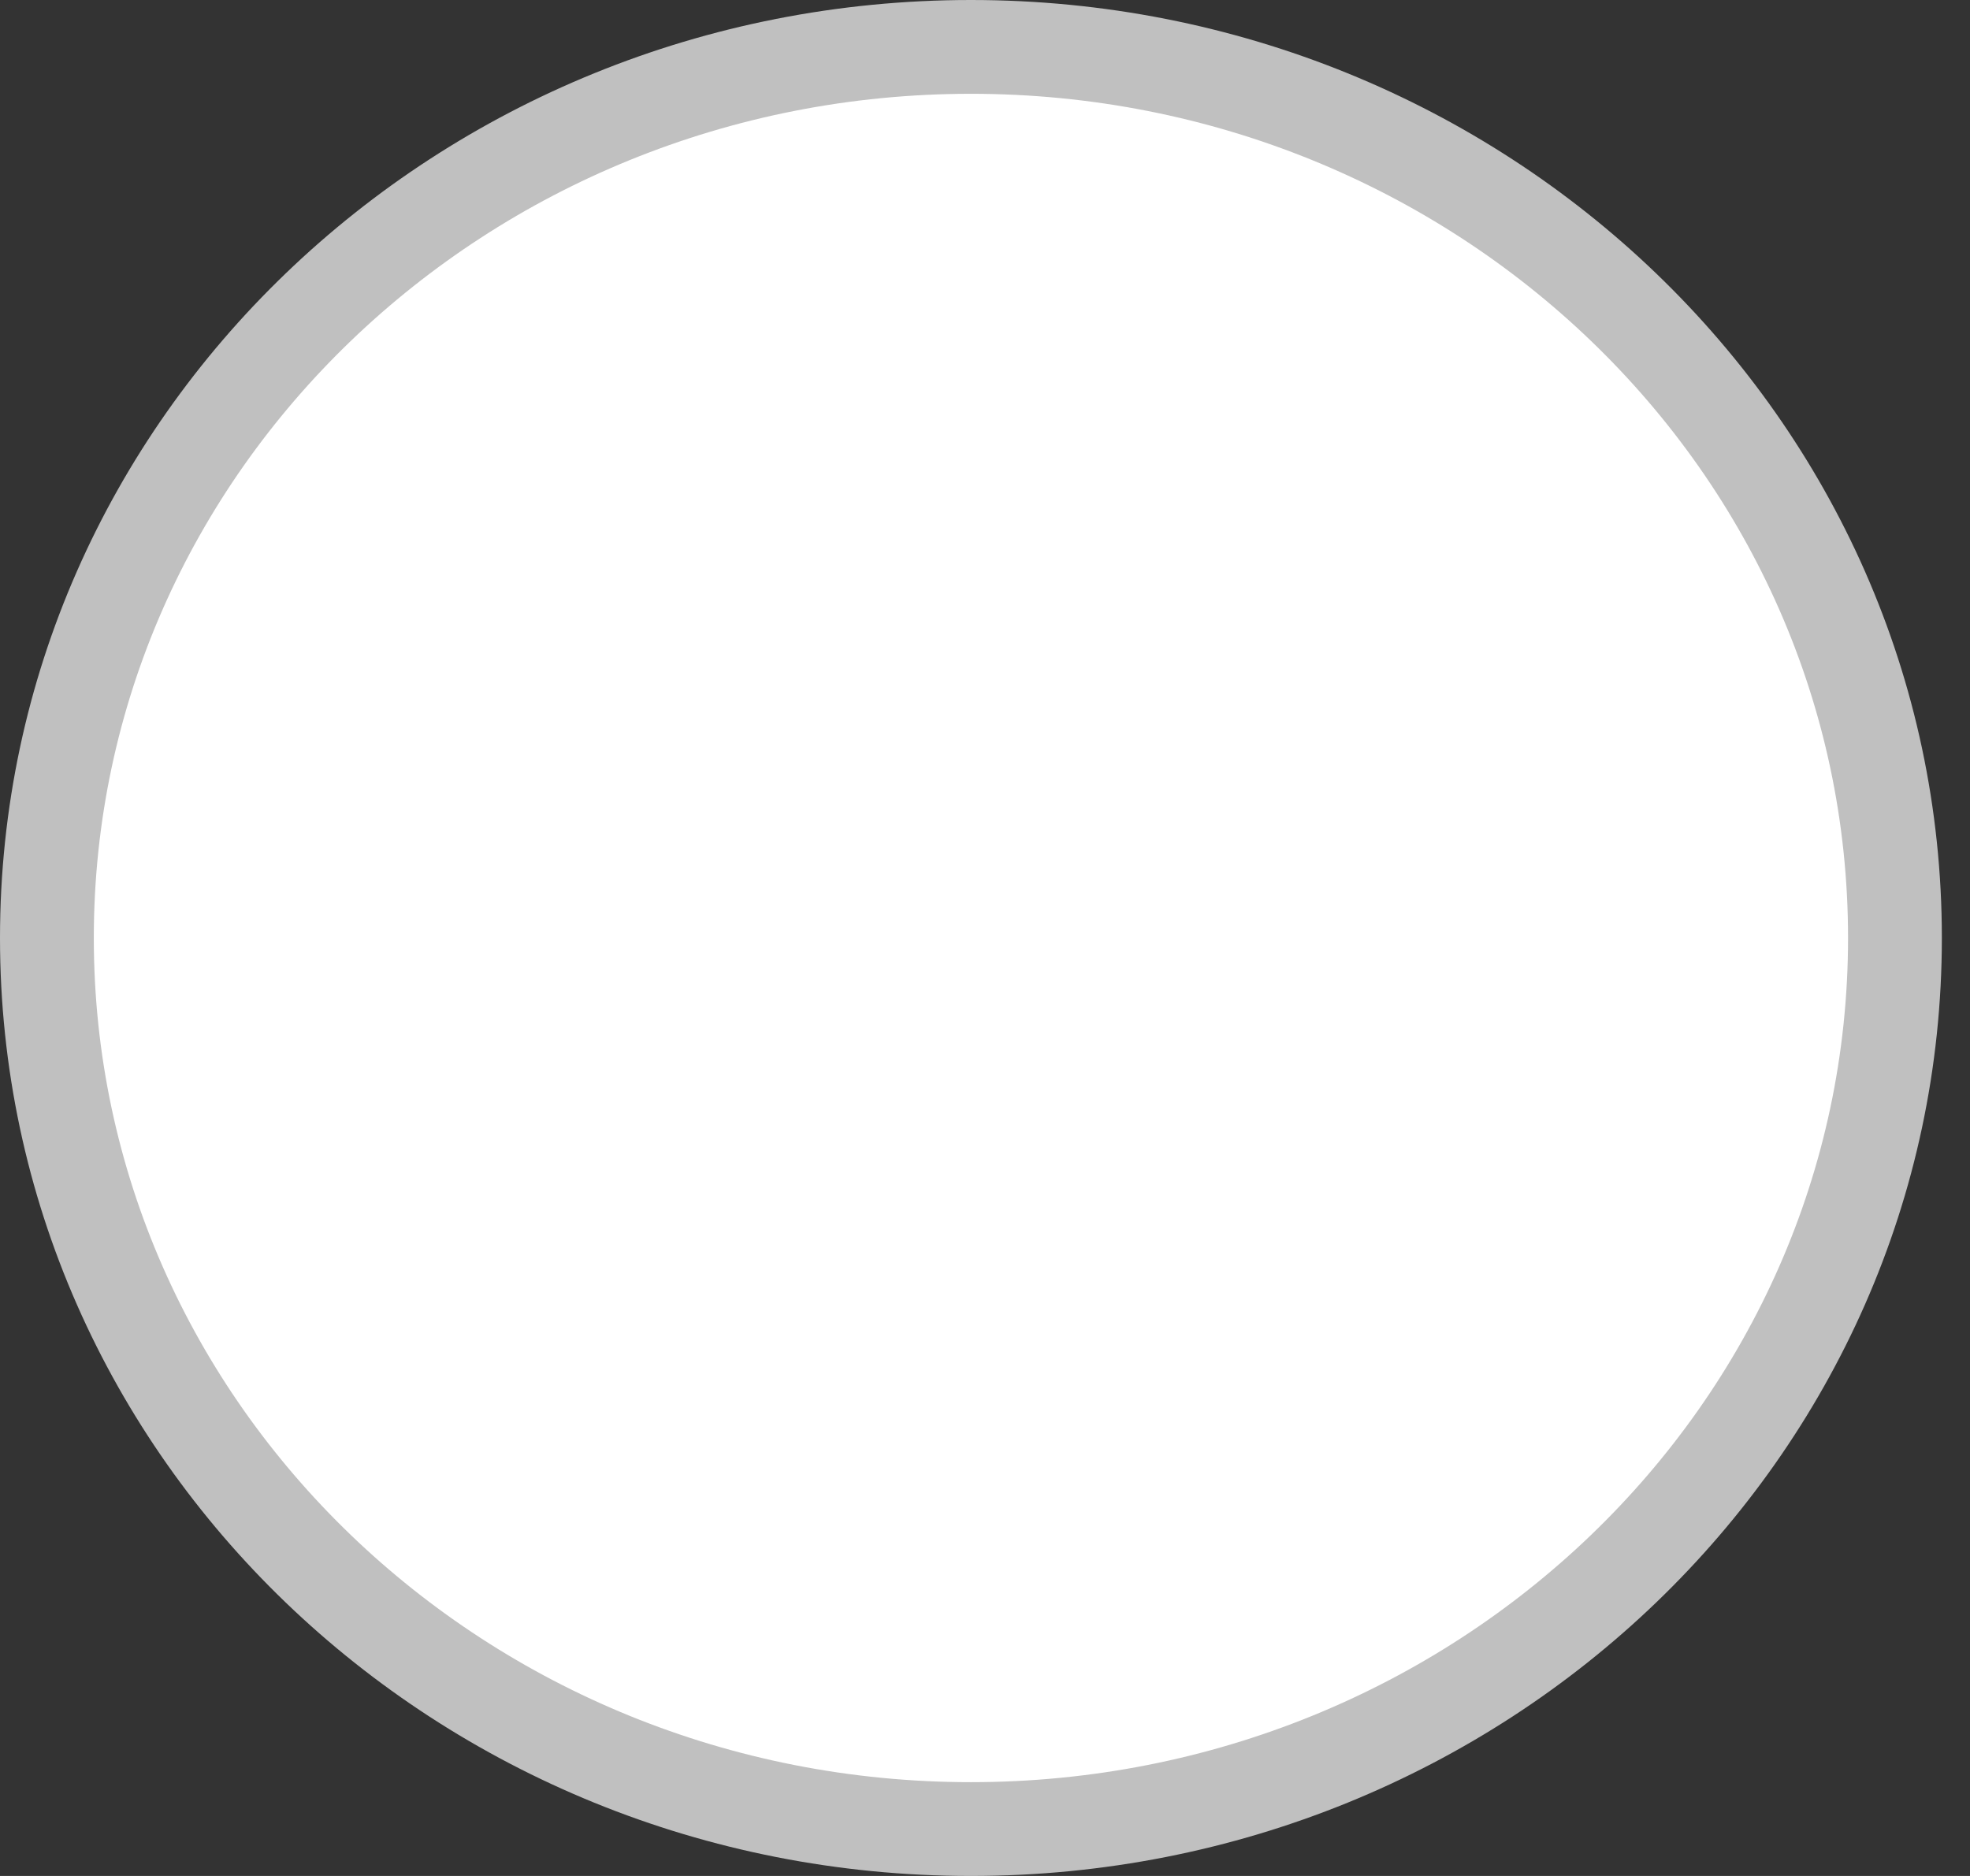 <svg width="21" height="20" viewBox="0 0 21 20" fill="none" xmlns="http://www.w3.org/2000/svg">
<rect x="0" y="0" width="21" height="20" fill="#333333" stroke="none"/>
<path d="M10.35 19.5C15.772 19.5 20.2 15.264 20.2 10C20.2 4.735 15.772 0.5 10.35 0.5C4.928 0.5 0.5 4.735 0.5 10C0.5 15.264 4.928 19.5 10.35 19.5Z" fill="white" stroke="#C0C0C0"/>
</svg>
